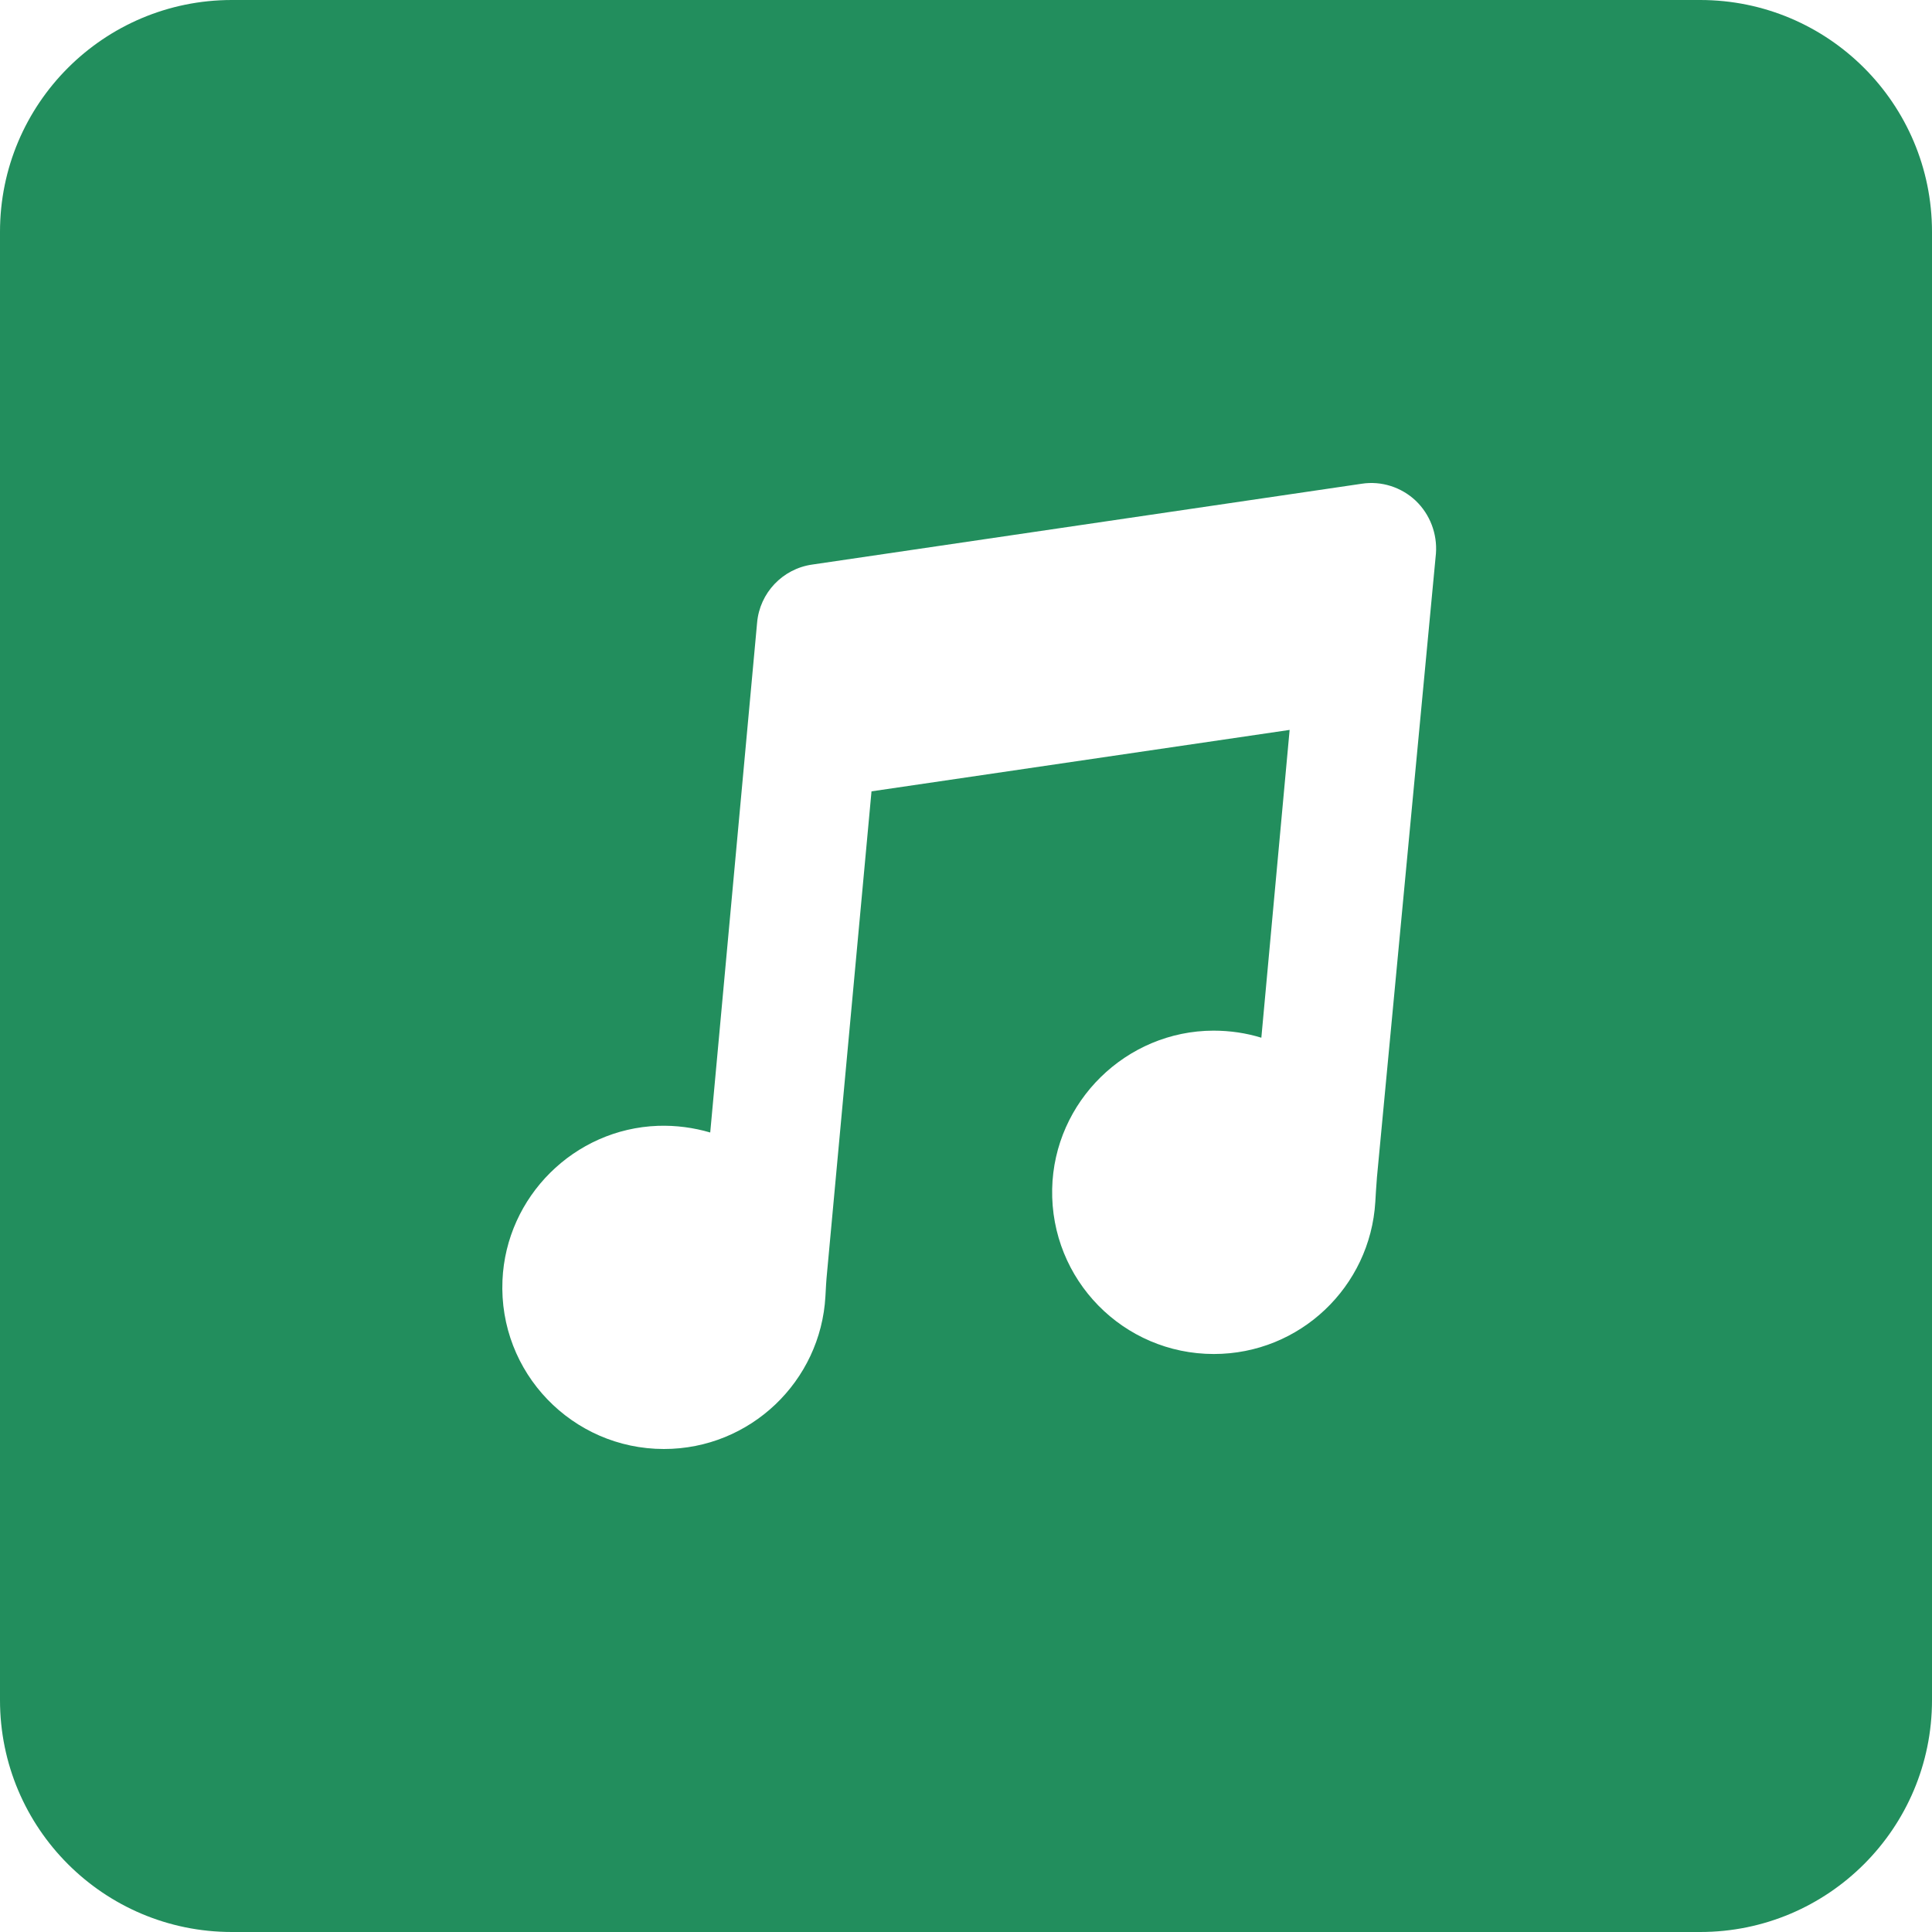 <svg width="100" height="100" viewBox="0 0 100 100" fill="none" xmlns="http://www.w3.org/2000/svg">
<path fill-rule="evenodd" clip-rule="evenodd" d="M12 0C5.373 0 0 5.373 0 12V88C0 94.627 5.373 100 12 100H88C94.627 100 100 94.627 100 88V12C100 5.373 94.627 0 88 0H12ZM70.485 25.038C71.5 24.881 72.536 25.216 73.278 25.917C74.021 26.628 74.398 27.632 74.324 28.647L71.27 60.94L71.264 61.027C71.234 61.426 71.206 61.816 71.186 62.206C70.925 66.6 67.285 70.083 62.828 70.083C58.142 70.083 54.366 66.244 54.46 61.537C54.554 57.017 58.289 53.356 62.807 53.346C63.676 53.346 64.502 53.471 65.287 53.712L66.751 37.78L45.109 40.96L42.807 65.878C42.766 66.286 42.745 66.683 42.724 67.091C42.483 71.496 38.833 75 34.366 75C29.628 75 25.799 71.056 26.008 66.265C26.197 61.934 29.722 58.43 34.052 58.273C34.994 58.241 35.904 58.367 36.761 58.618L39.188 32.225C39.324 30.687 40.506 29.442 42.033 29.223L70.485 25.038Z" fill="#228E5D"/>
</svg>
